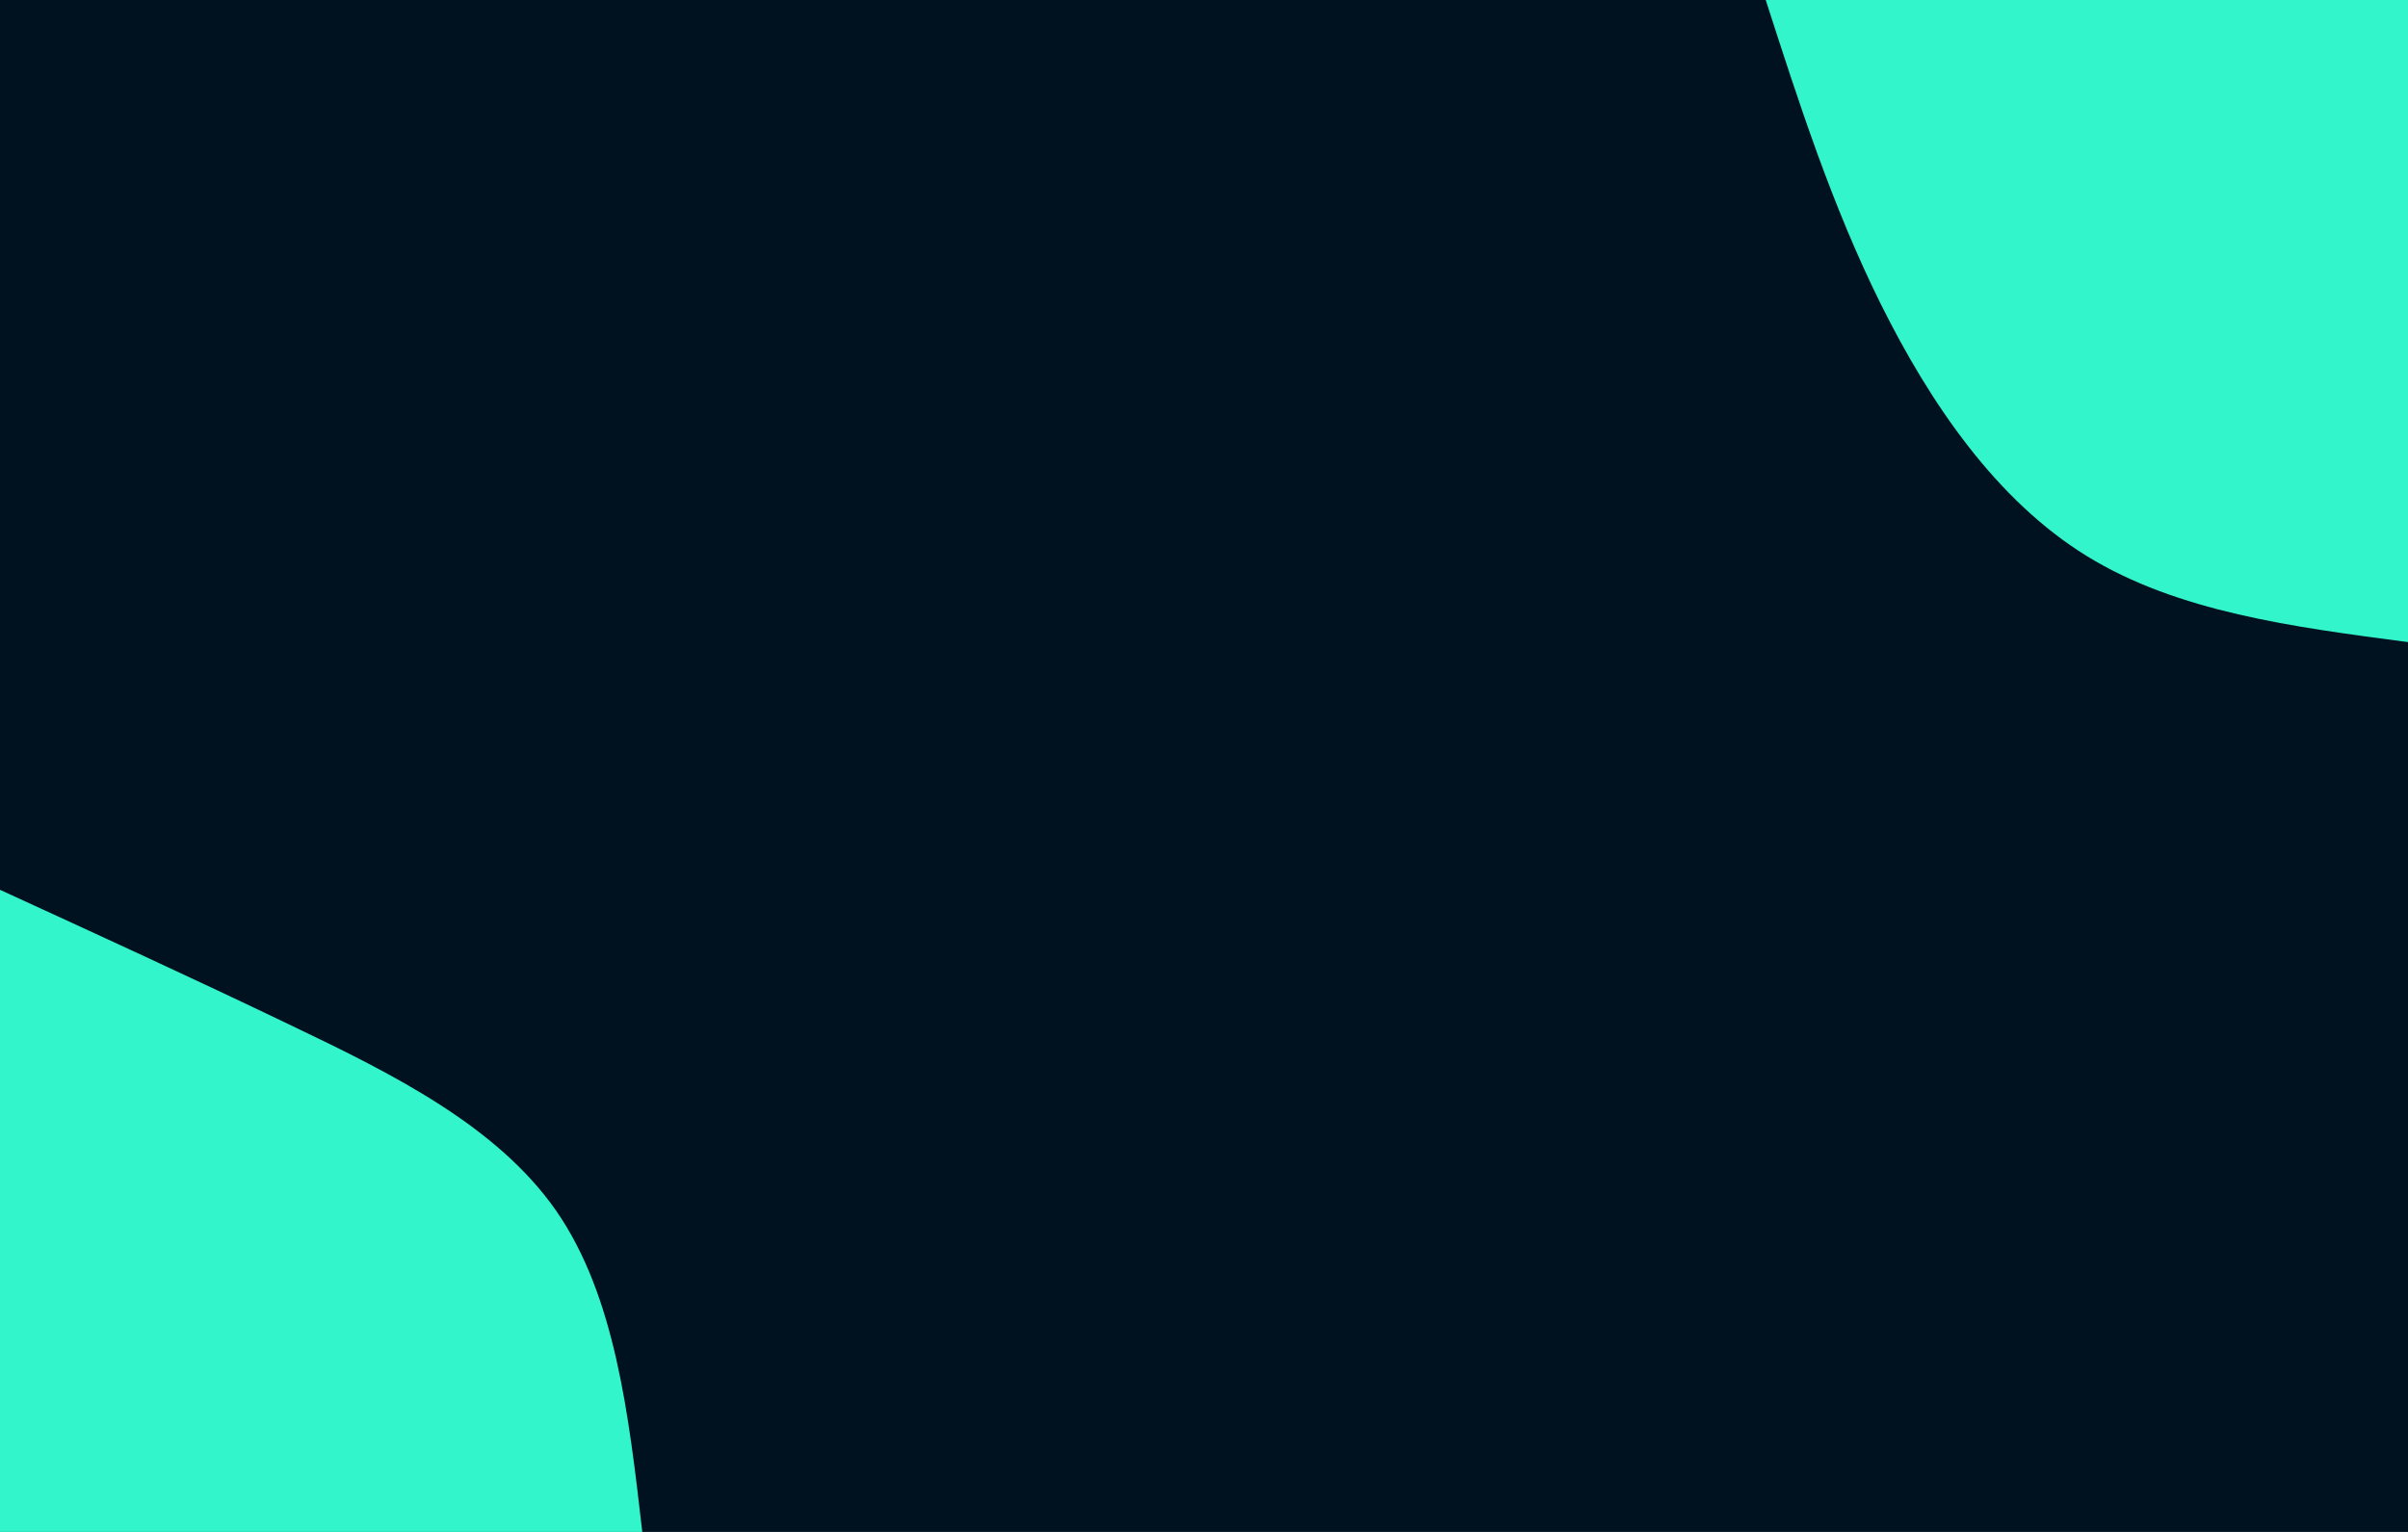 <svg id="visual" viewBox="0 0 1100 700" width="1100" height="700" xmlns="http://www.w3.org/2000/svg" xmlns:xlink="http://www.w3.org/1999/xlink" version="1.1"><rect x="0" y="0" width="1100" height="700" fill="#001220"></rect><defs><linearGradient id="grad1_0" x1="36.4%" y1="0%" x2="100%" y2="100%"><stop offset="18.571%" stop-color="#001220" stop-opacity="1"></stop><stop offset="81.429%" stop-color="#001220" stop-opacity="1"></stop></linearGradient></defs><defs><linearGradient id="grad2_0" x1="0%" y1="0%" x2="63.6%" y2="100%"><stop offset="18.571%" stop-color="#001220" stop-opacity="1"></stop><stop offset="81.429%" stop-color="#001220" stop-opacity="1"></stop></linearGradient></defs><g transform="translate(1100, 0)"><path d="M0 293.4C-52.6 286.5 -105.3 279.6 -146.7 254.1C-188.1 228.6 -218.2 184.4 -240.8 139C-263.3 93.6 -278.3 46.8 -293.4 0L0 0Z" fill="#33f5cc"></path></g><g transform="translate(0, 700)"><path d="M0 -293.4C43.8 -273.3 87.7 -253.2 133.5 -231.2C179.3 -209.3 227.1 -185.5 254.1 -146.7C281 -107.8 287.2 -53.9 293.4 0L0 0Z" fill="#33f5cc"></path></g></svg>